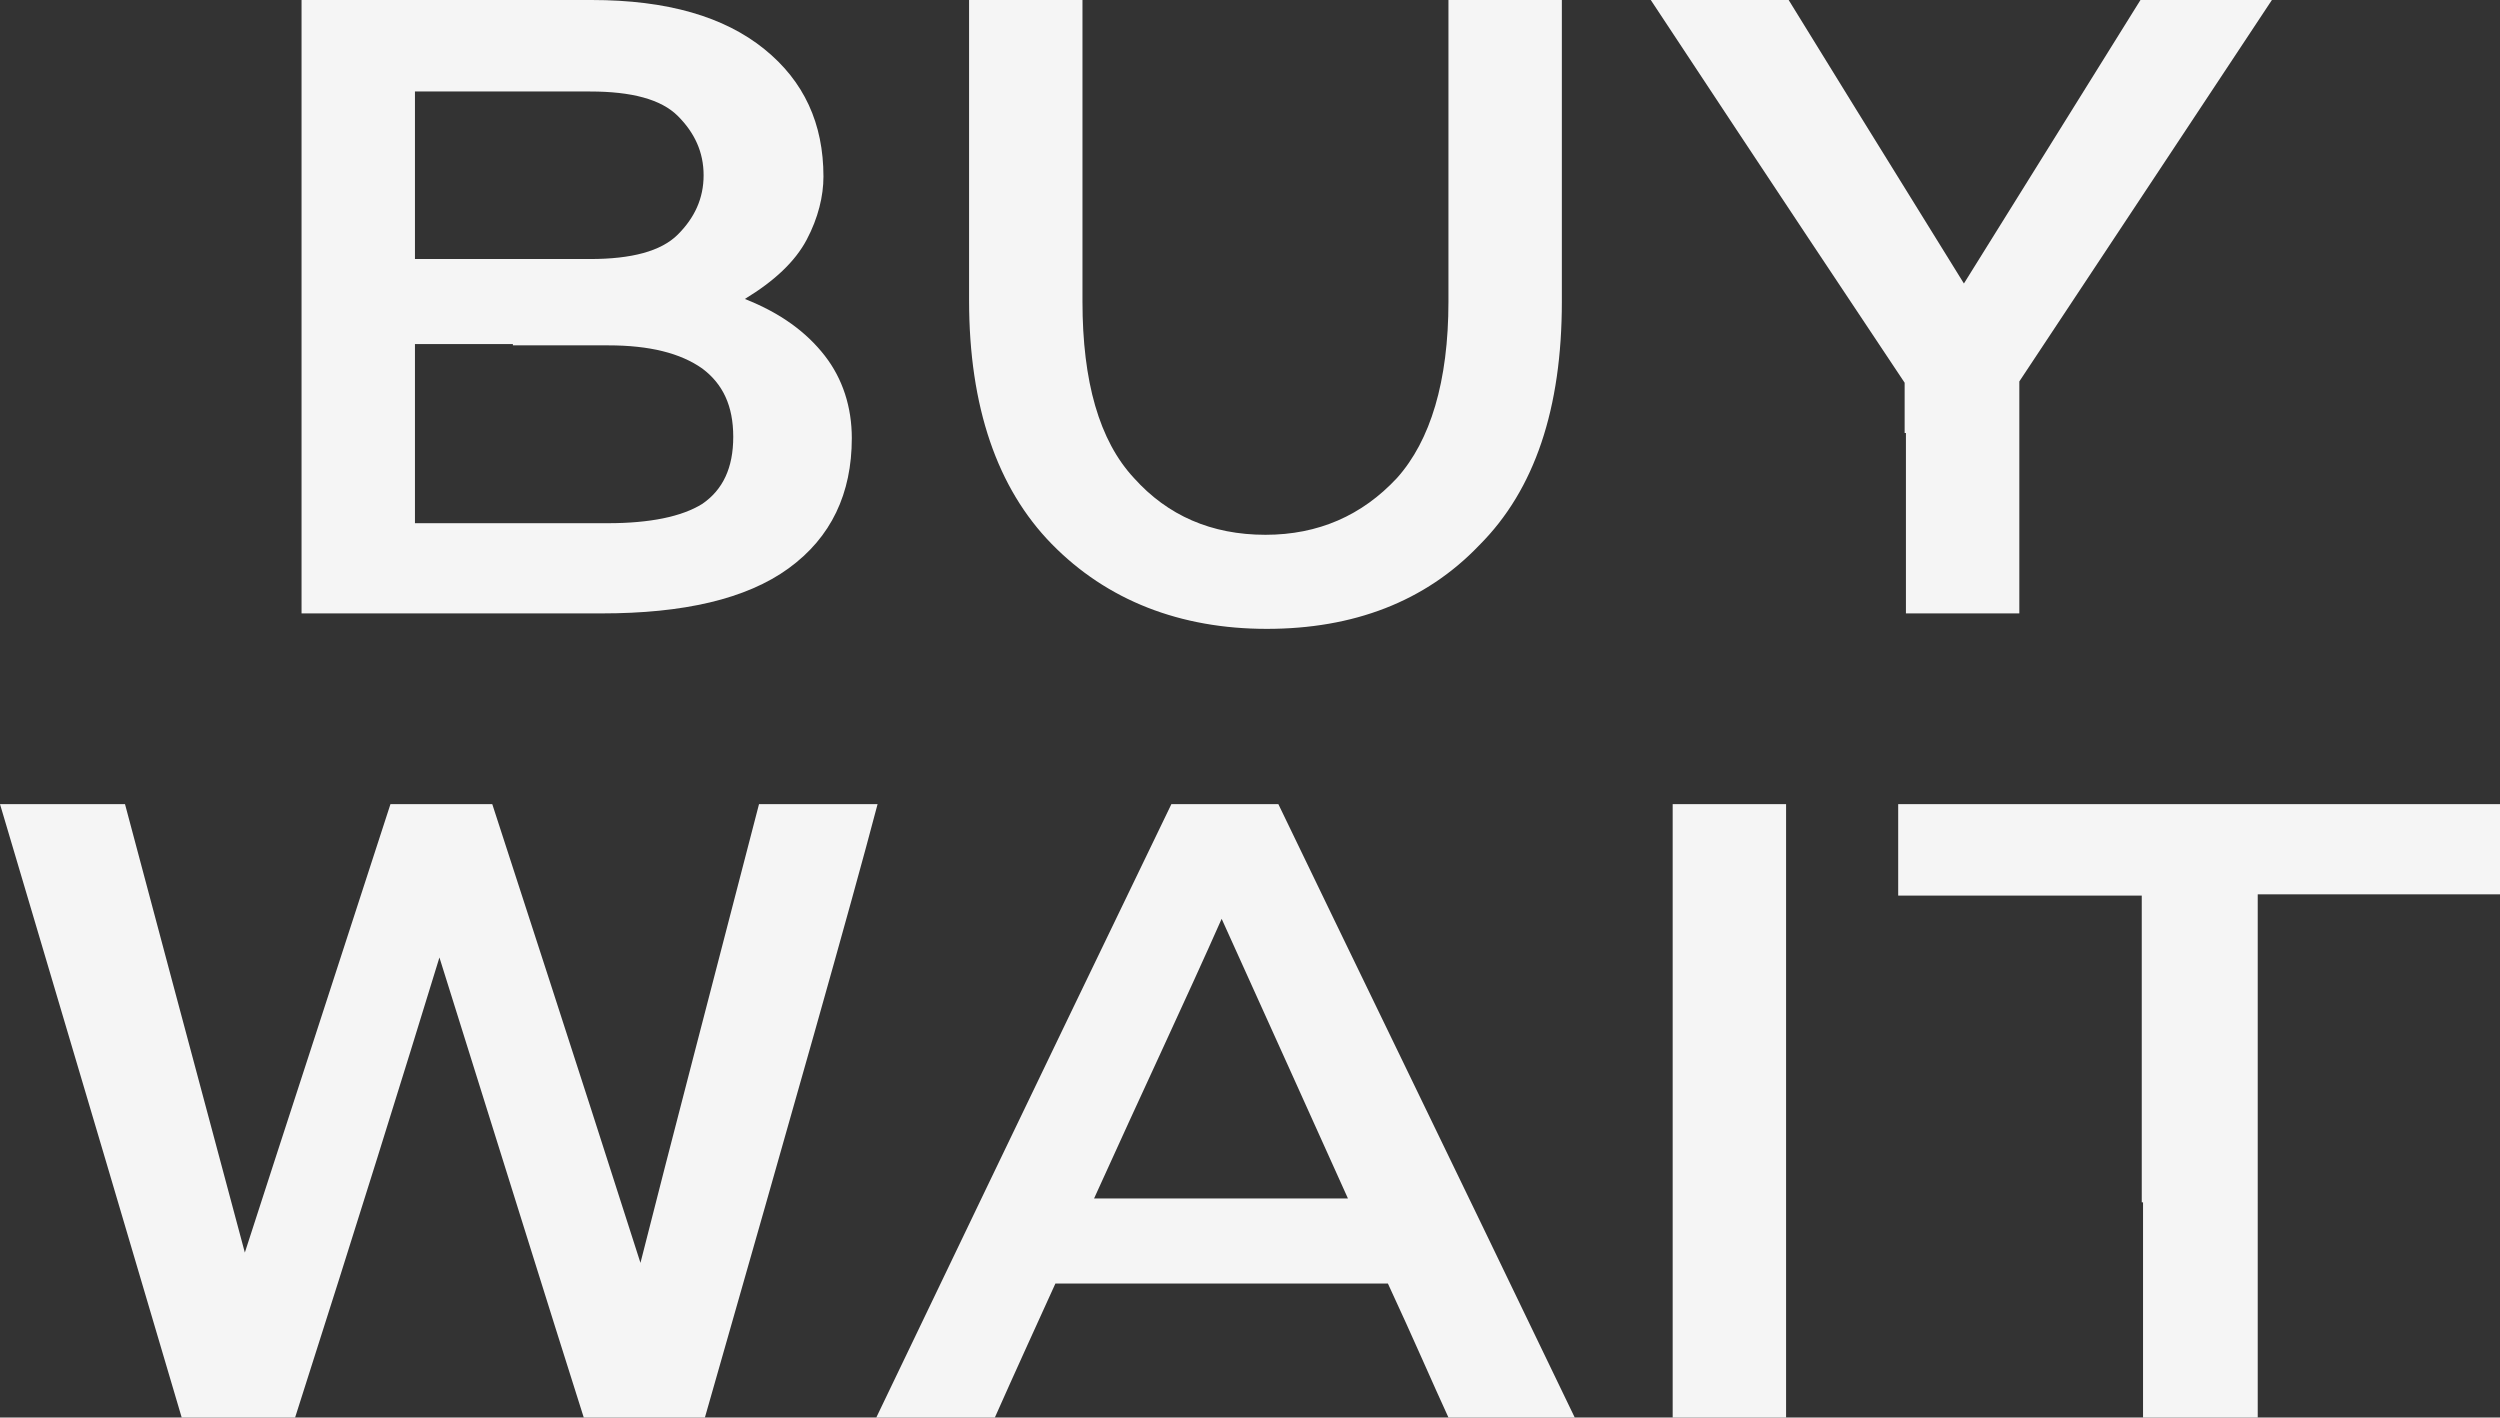 <?xml version="1.0" encoding="utf-8"?>
<!-- Generator: Adobe Illustrator 22.1.0, SVG Export Plug-In . SVG Version: 6.00 Build 0)  -->
<svg version="1.1" id="레이어_1" xmlns="http://www.w3.org/2000/svg" xmlns:xlink="http://www.w3.org/1999/xlink" x="0px"
	 y="0px" viewBox="0 0 194 110" style="enable-background:new 0 0 194 110;" xml:space="preserve">
<rect x="0" y="0" width="194" height="110" fill="#333333" stroke="none"/>
<style type="text/css">
	.st0{fill:#F5F5F5;}
</style>
<g>
	<path class="st0" d="M61.2,44.1c-3.3,2.4-8.2,3.5-14.5,3.5H31.1h-7.7V22.9V0h8.2h14.3c5.9,0,10.3,1.3,13.4,3.8
		c3.1,2.5,4.6,5.8,4.6,9.9c0,1.5-0.4,3.2-1.3,4.9c-0.9,1.7-2.5,3.2-4.8,4.6c2.8,1.1,4.8,2.6,6.2,4.4c1.4,1.8,2.1,4,2.1,6.4
		C66.1,38.3,64.5,41.7,61.2,44.1z M39.2,7.1h-7v5.5v1.2v6.3h7.1h6.5c3.2,0,5.5-0.6,6.8-1.9c1.3-1.3,2-2.8,2-4.6c0-1.8-0.7-3.3-2-4.6
		c-1.3-1.3-3.6-1.9-6.8-1.9H39.2z M39.8,26.7h-7.6v5.7v1.5v6.7H40h7.2c3.2,0,5.7-0.5,7.3-1.5c1.6-1.1,2.4-2.8,2.4-5.2
		s-0.8-4.1-2.4-5.3c-1.7-1.2-4.1-1.8-7.3-1.8H39.8z"/>
	<path class="st0" d="M81.6,42.2c-4.2-4.3-6.4-10.6-6.4-18.9V7.7V0H84v11.9v11.5c0,6.2,1.3,10.8,4,13.7c2.6,2.9,6,4.4,10.2,4.4
		c4.1,0,7.5-1.5,10.2-4.4c2.6-2.9,4-7.5,4-13.7V11.6V0h8.8v10.7v12.7c0,8.3-2.1,14.6-6.4,18.9c-4.2,4.4-9.8,6.5-16.5,6.5
		S85.9,46.6,81.6,42.2z"/>
	<path class="st0" d="M147.8,33.6v-3.9c-3.4-5.1-10-15-19.7-29.7h10.7c2.4,3.9,6.9,11.2,13.6,22l13.7-22h10.2
		c-3.3,5-9.8,14.8-19.6,29.6v18h-8.8V33.6z"/>
	<path class="st0" d="M54.7,110h-0.9H50h-3.3h-1.4c-2.7-8.5-6.4-20.4-11.2-35.7C31.4,83.1,27.7,95,22.9,110h-0.4h-3.8h-0.4h-3.4
		h-0.8C11,99.5,6.3,83.6,0,62.4h9.7c1.7,6.4,4.8,18,9.3,34.8c3-9.3,6.8-20.9,11.3-34.8h7.5h0.4c2.1,6.5,6,18.4,11.5,35.6
		c2.4-9.5,5.5-21.3,9.2-35.6h9.2C66,70.4,61.5,86.2,54.7,110z"/>
	<path class="st0" d="M98.9,62.4h0.3c5.1,10.6,12.8,26.4,23,47.6h-9.8c-1.2-2.6-2.7-6.1-4.7-10.4H81.9c-1.5,3.3-3.1,6.8-4.7,10.4
		h-9.2c3.8-7.9,11.4-23.8,22.9-47.6h3.1h1.5H98.9z M84.9,93h15h4.7c-2.7-6-6-13.3-9.8-21.7C92.1,77.4,88.7,84.6,84.9,93z"/>
	<path class="st0" d="M129.8,89.2V62.4h5.5h3.3V110h-8.8V89.2z"/>
	<path class="st0" d="M166.2,93.3V69.5h-18.9v-7.1h39.4h7.4v4.2v2.8h-18.9V110h-8.9V93.3z"/>
</g>
</svg>
